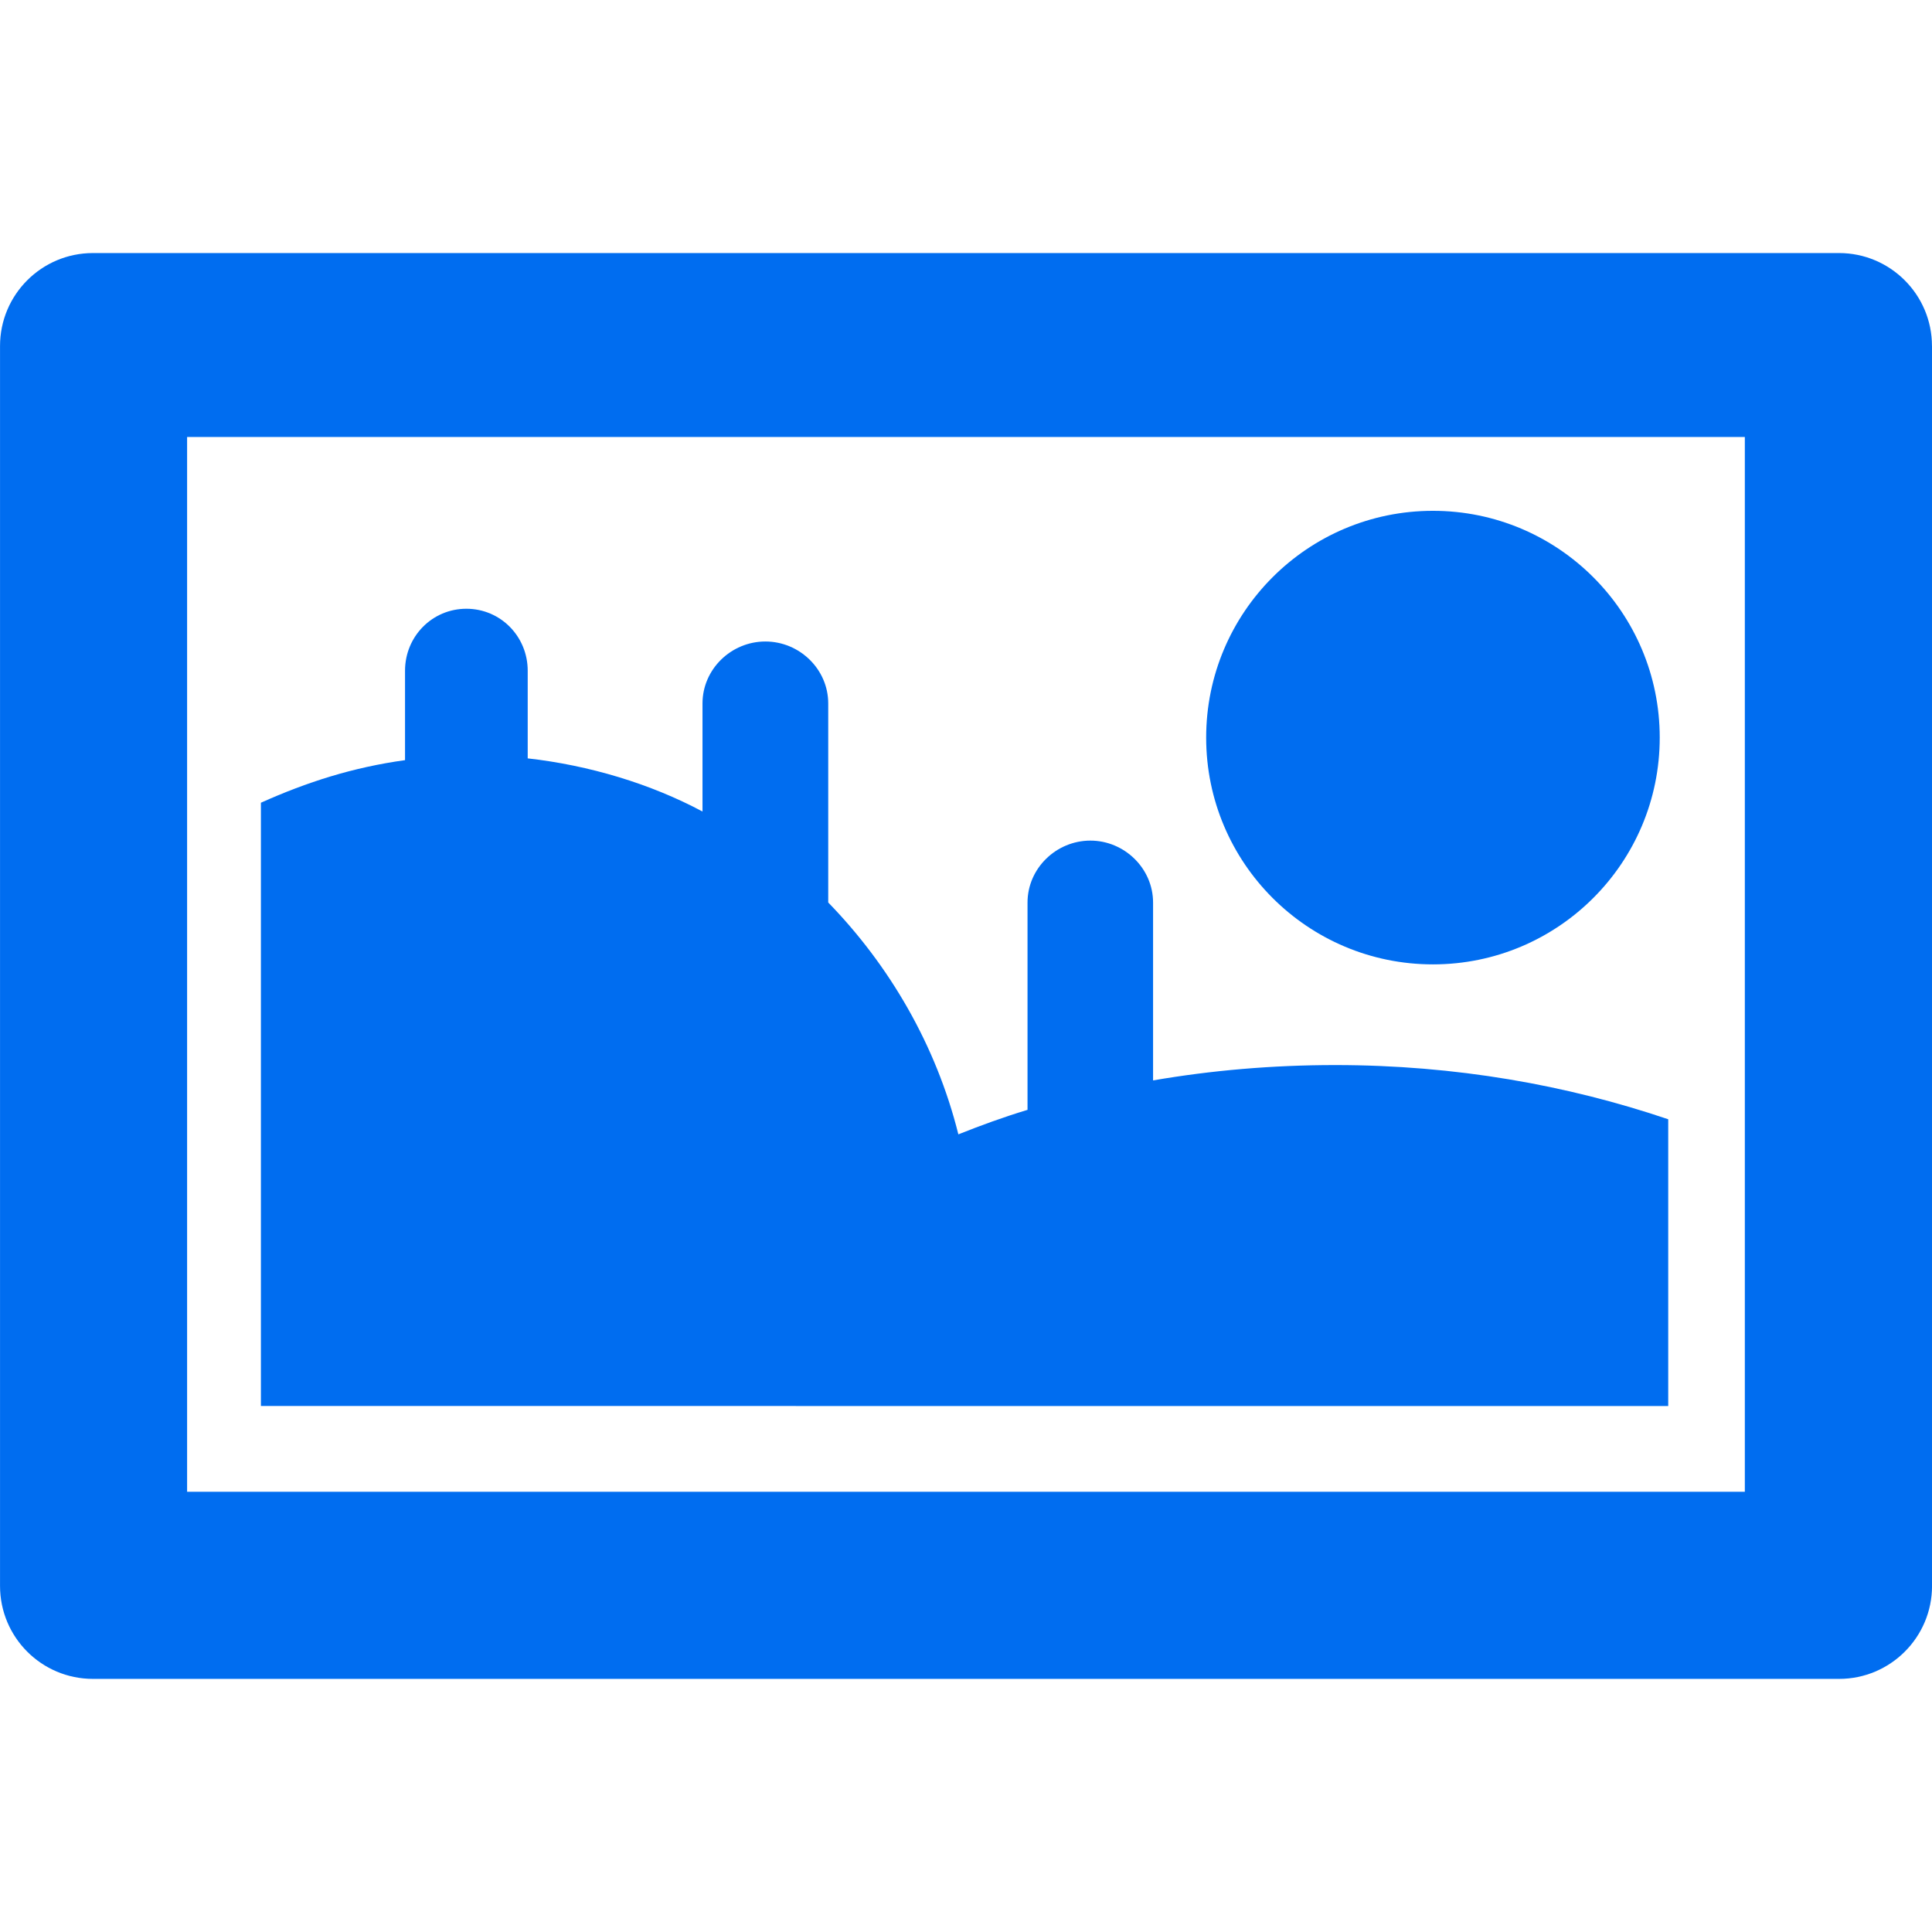<?xml version="1.0" encoding="iso-8859-1"?>
<!-- Generator: Adobe Illustrator 16.0.0, SVG Export Plug-In . SVG Version: 6.00 Build 0)  -->
<!DOCTYPE svg PUBLIC "-//W3C//DTD SVG 1.1//EN" "http://www.w3.org/Graphics/SVG/1.1/DTD/svg11.dtd">
<svg xmlns="http://www.w3.org/2000/svg" xmlns:xlink="http://www.w3.org/1999/xlink" version="1.1" id="landscape" x="0px" y="0px" width="512px" height="512px" viewBox="0 0 31.622 31.623" style="enable-background:new 0 0 31.622 31.623;" xml:space="preserve">
<g>
	<g>
		<path d="M31.622,5.663c0-0.84-0.683-1.521-1.521-1.521H1.521C0.681,4.142,0,4.823,0,5.663v20.295C0,26.8,0.681,27.48,1.521,27.48    h28.581c0.84,0,1.521-0.682,1.521-1.521V5.663L31.622,5.663z M28.559,24.417H3.062V7.153h25.497V24.417z" fill="#006DF0"/>
		<path d="M15.528,23.014h11.777V18.32c-1.656-0.56-3.481-0.887-5.451-0.887c-1.033,0-2.026,0.087-2.981,0.251v-2.911    c0-0.56-0.47-1.014-1.026-1.014c-0.559,0-1.029,0.454-1.029,1.014v3.393c-0.4,0.121-0.762,0.254-1.132,0.401    c-0.364-1.459-1.127-2.764-2.13-3.795v-3.258c0-0.56-0.469-1.014-1.029-1.014s-1.029,0.454-1.029,1.014v1.769    c-0.853-0.456-1.857-0.757-2.861-0.87v-1.435c0-0.56-0.444-1.014-1.004-1.014s-1.004,0.454-1.004,1.014v1.464    c-0.853,0.118-1.606,0.359-2.359,0.697v9.874h6.051L15.528,23.014L15.528,23.014z" fill="#006DF0"/>
		<circle cx="23.454" cy="12.073" r="3.712" fill="#006DF0"/>
	</g>
</g>
<g>
</g>
<g>
</g>
<g>
</g>
<g>
</g>
<g>
</g>
<g>
</g>
<g>
</g>
<g>
</g>
<g>
</g>
<g>
</g>
<g>
</g>
<g>
</g>
<g>
</g>
<g>
</g>
<g>
</g>
</svg>
